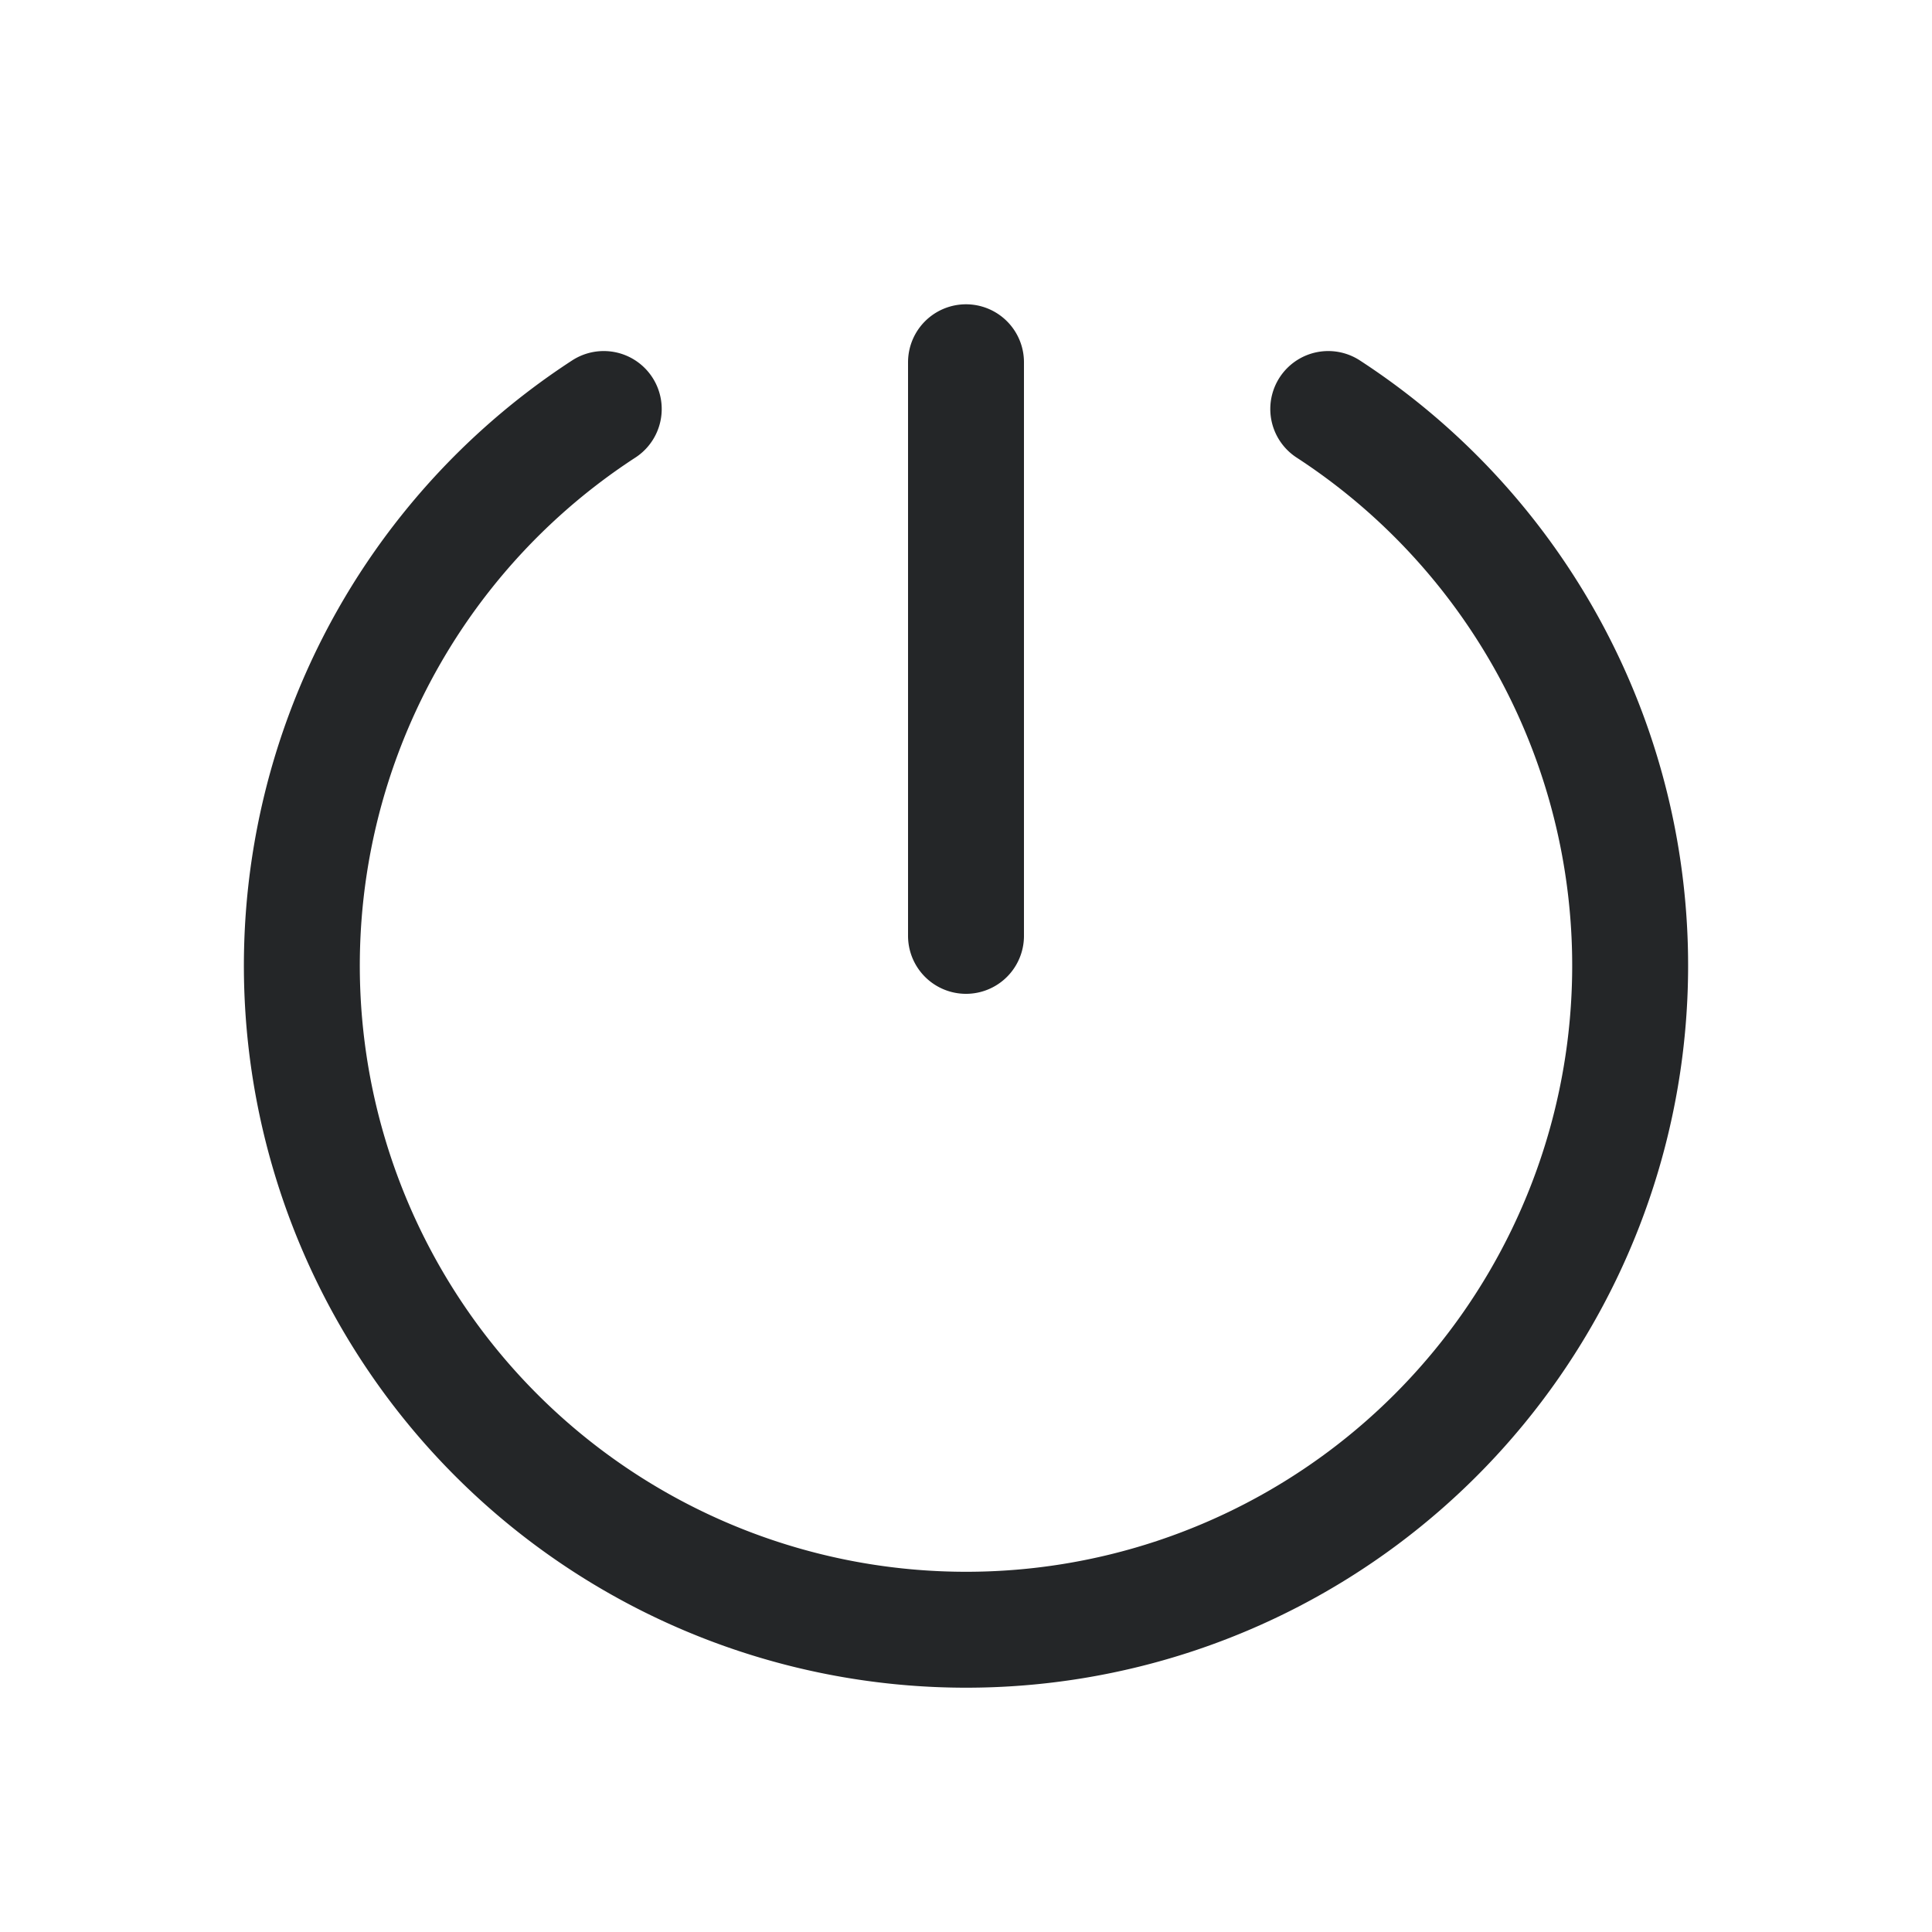 <svg xmlns="http://www.w3.org/2000/svg" width="20" height="20" fill="none" stroke="#242628" stroke-width="1.2" stroke-linecap="round" stroke-linejoin="round" xmlns:v="https://vecta.io/nano"><path d="M10 3.75v5.938m3.75-5.454a6.88 6.88 0 0 1 2.702 3.387c.512 1.39.561 2.91.139 4.331a6.88 6.88 0 0 1-2.479 3.554A6.87 6.87 0 0 1 10 16.871a6.88 6.88 0 0 1-4.112-1.365c-1.188-.886-2.057-2.133-2.479-3.554s-.373-2.94.139-4.331 1.46-2.579 2.702-3.387"/></svg>